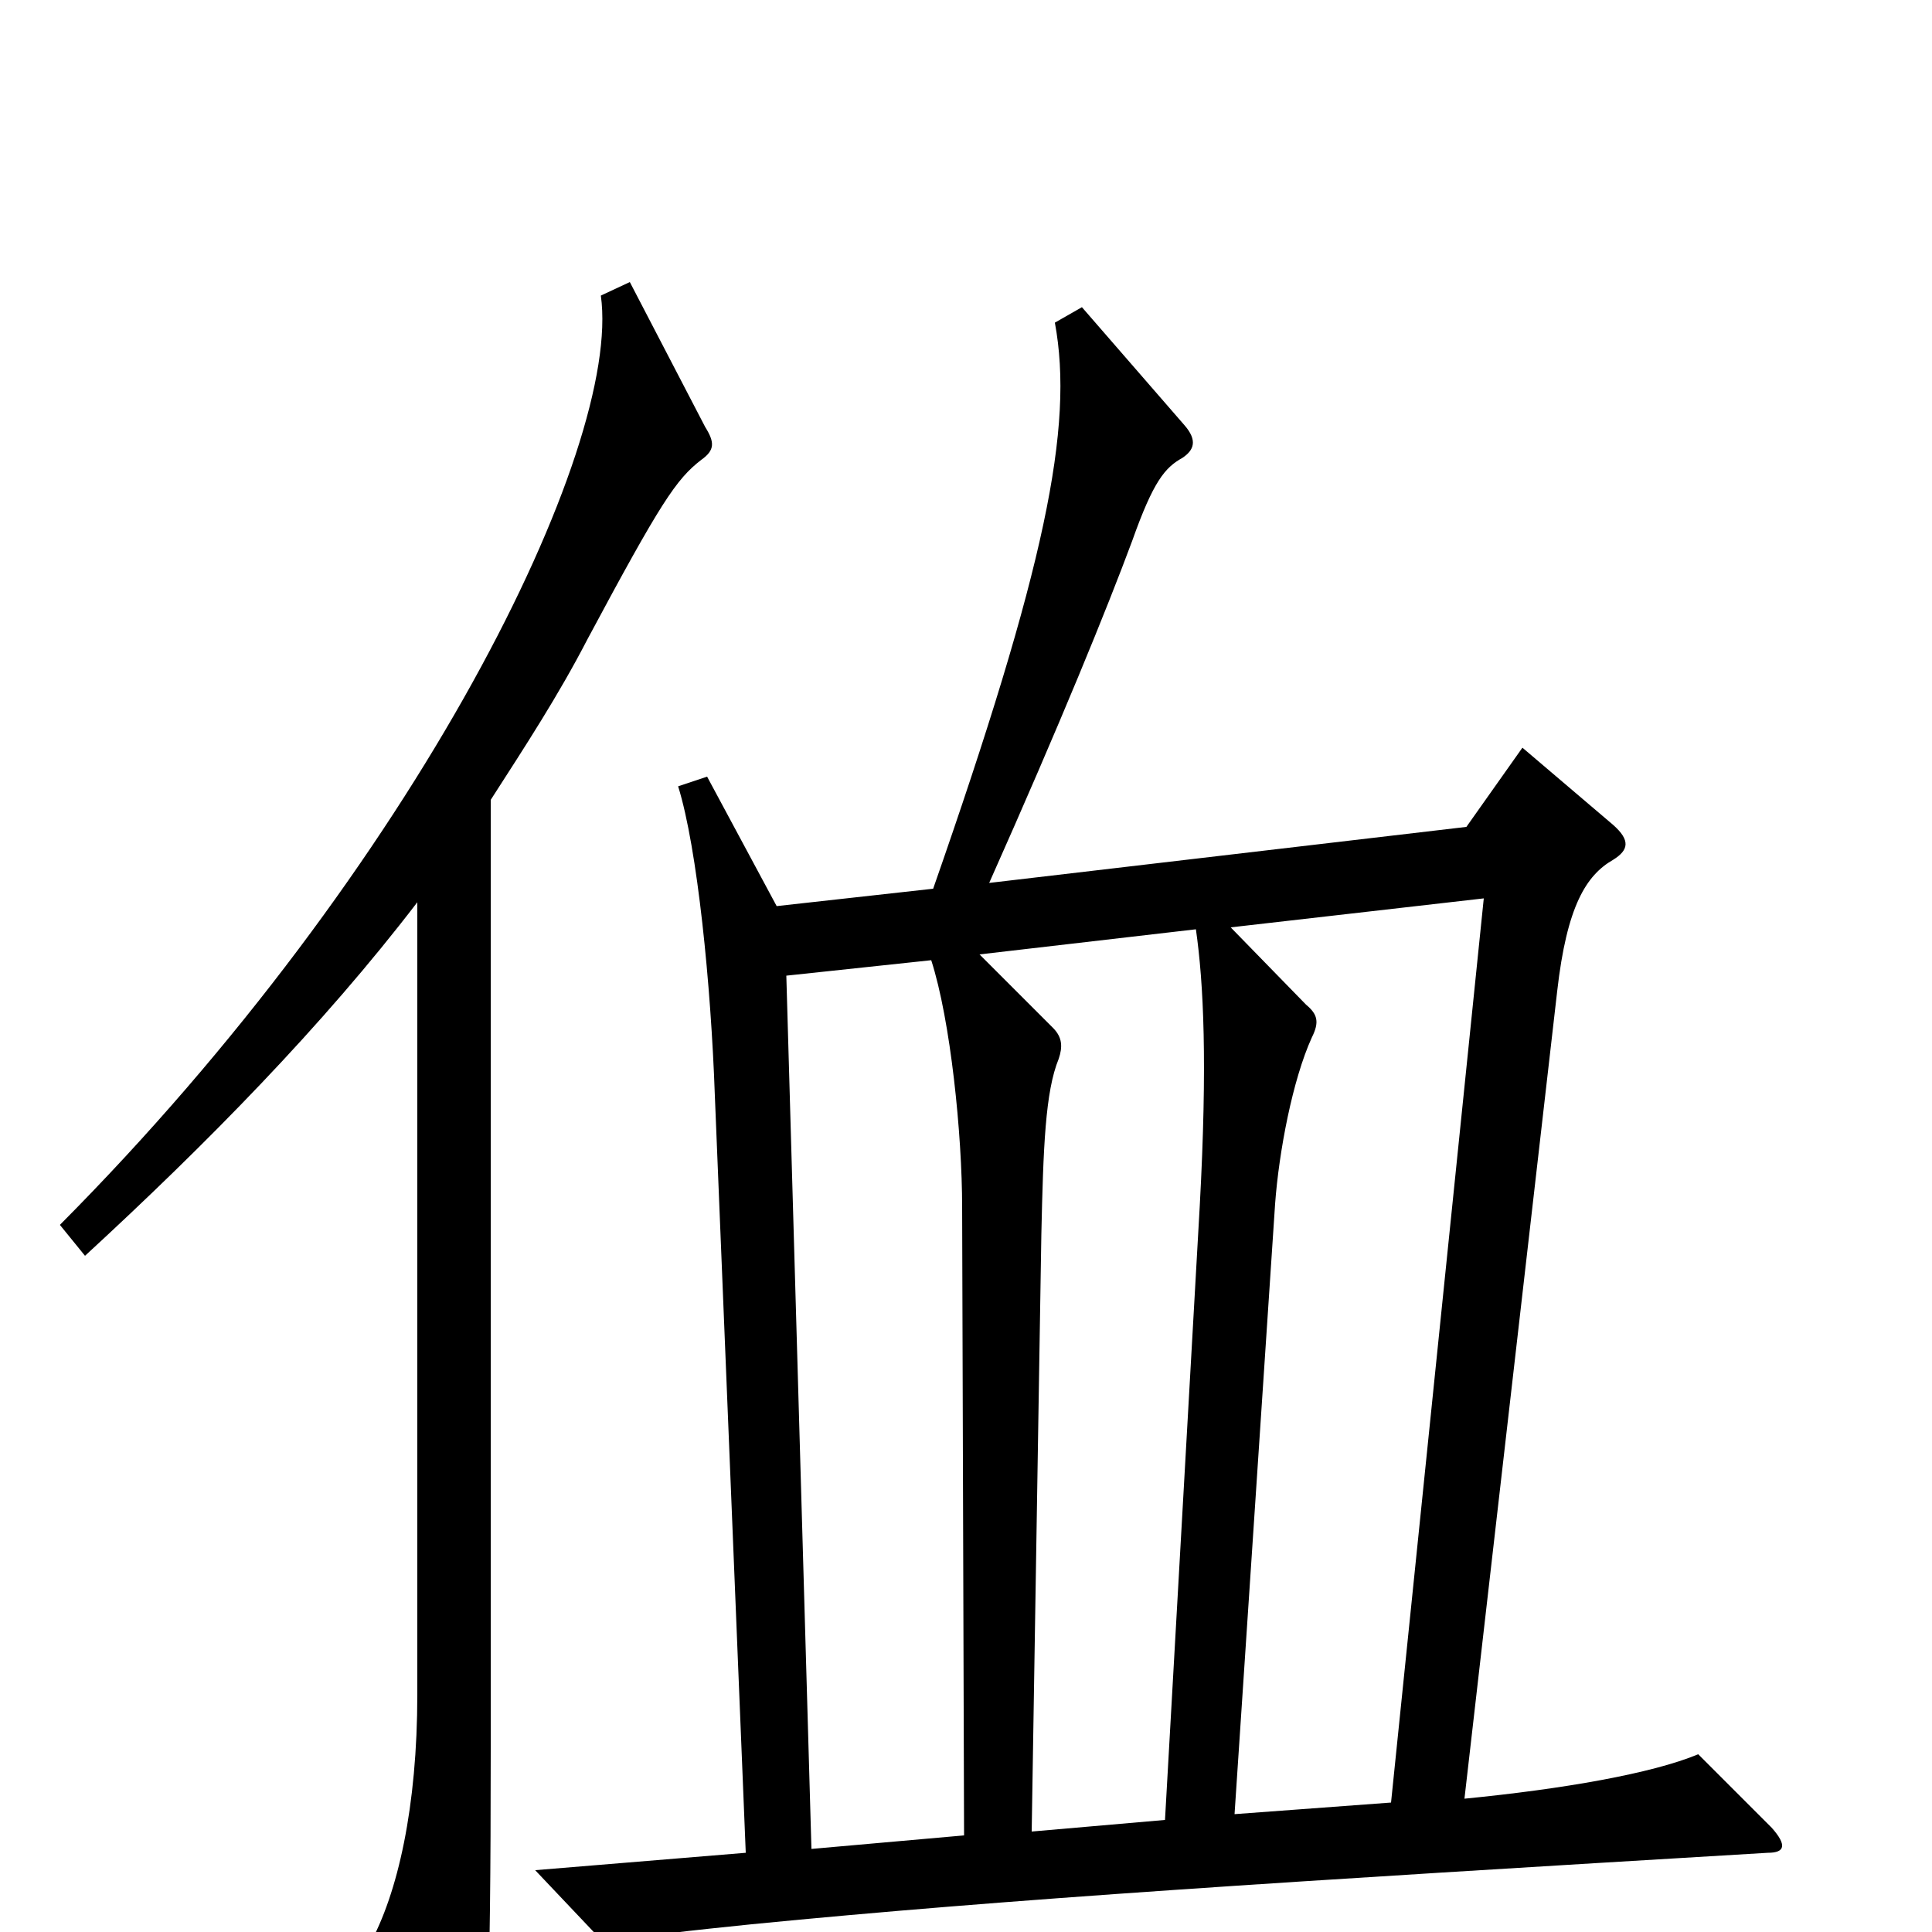 <svg xmlns="http://www.w3.org/2000/svg" viewBox="0 -1000 1000 1000">
	<path fill="#000000" d="M917 -54L879 -92C855 -82 809 -74 758 -69L806 -487C811 -531 821 -547 835 -555C843 -560 844 -565 835 -573L788 -613L759 -572L512 -543C549 -626 573 -685 586 -720C597 -751 603 -758 612 -763C618 -767 620 -772 613 -780L560 -841L546 -833C556 -779 541 -706 483 -540L402 -531L366 -598L351 -593C361 -561 368 -490 370 -433L386 -41L277 -32L313 6C330 2 360 -1 389 -4C521 -17 664 -26 915 -41C924 -41 925 -45 917 -54ZM365 -779L326 -854L311 -847C322 -768 216 -552 31 -366L44 -350C107 -408 167 -469 216 -533V-123C216 -65 206 -20 191 7L231 89C236 99 243 100 247 87C252 71 254 38 254 -95V-586C272 -614 289 -640 304 -669C342 -740 350 -752 363 -762C370 -767 370 -771 365 -779ZM768 -535L720 -67L639 -61L660 -377C662 -404 669 -441 679 -463C683 -471 682 -475 676 -480L637 -520ZM621 -376L603 -58L534 -52L539 -361C540 -406 541 -435 548 -452C550 -458 550 -463 545 -468L507 -506L619 -519C623 -491 625 -450 621 -376ZM499 -50L420 -43L407 -495L482 -503C492 -472 498 -413 498 -375Z"/>
</svg>